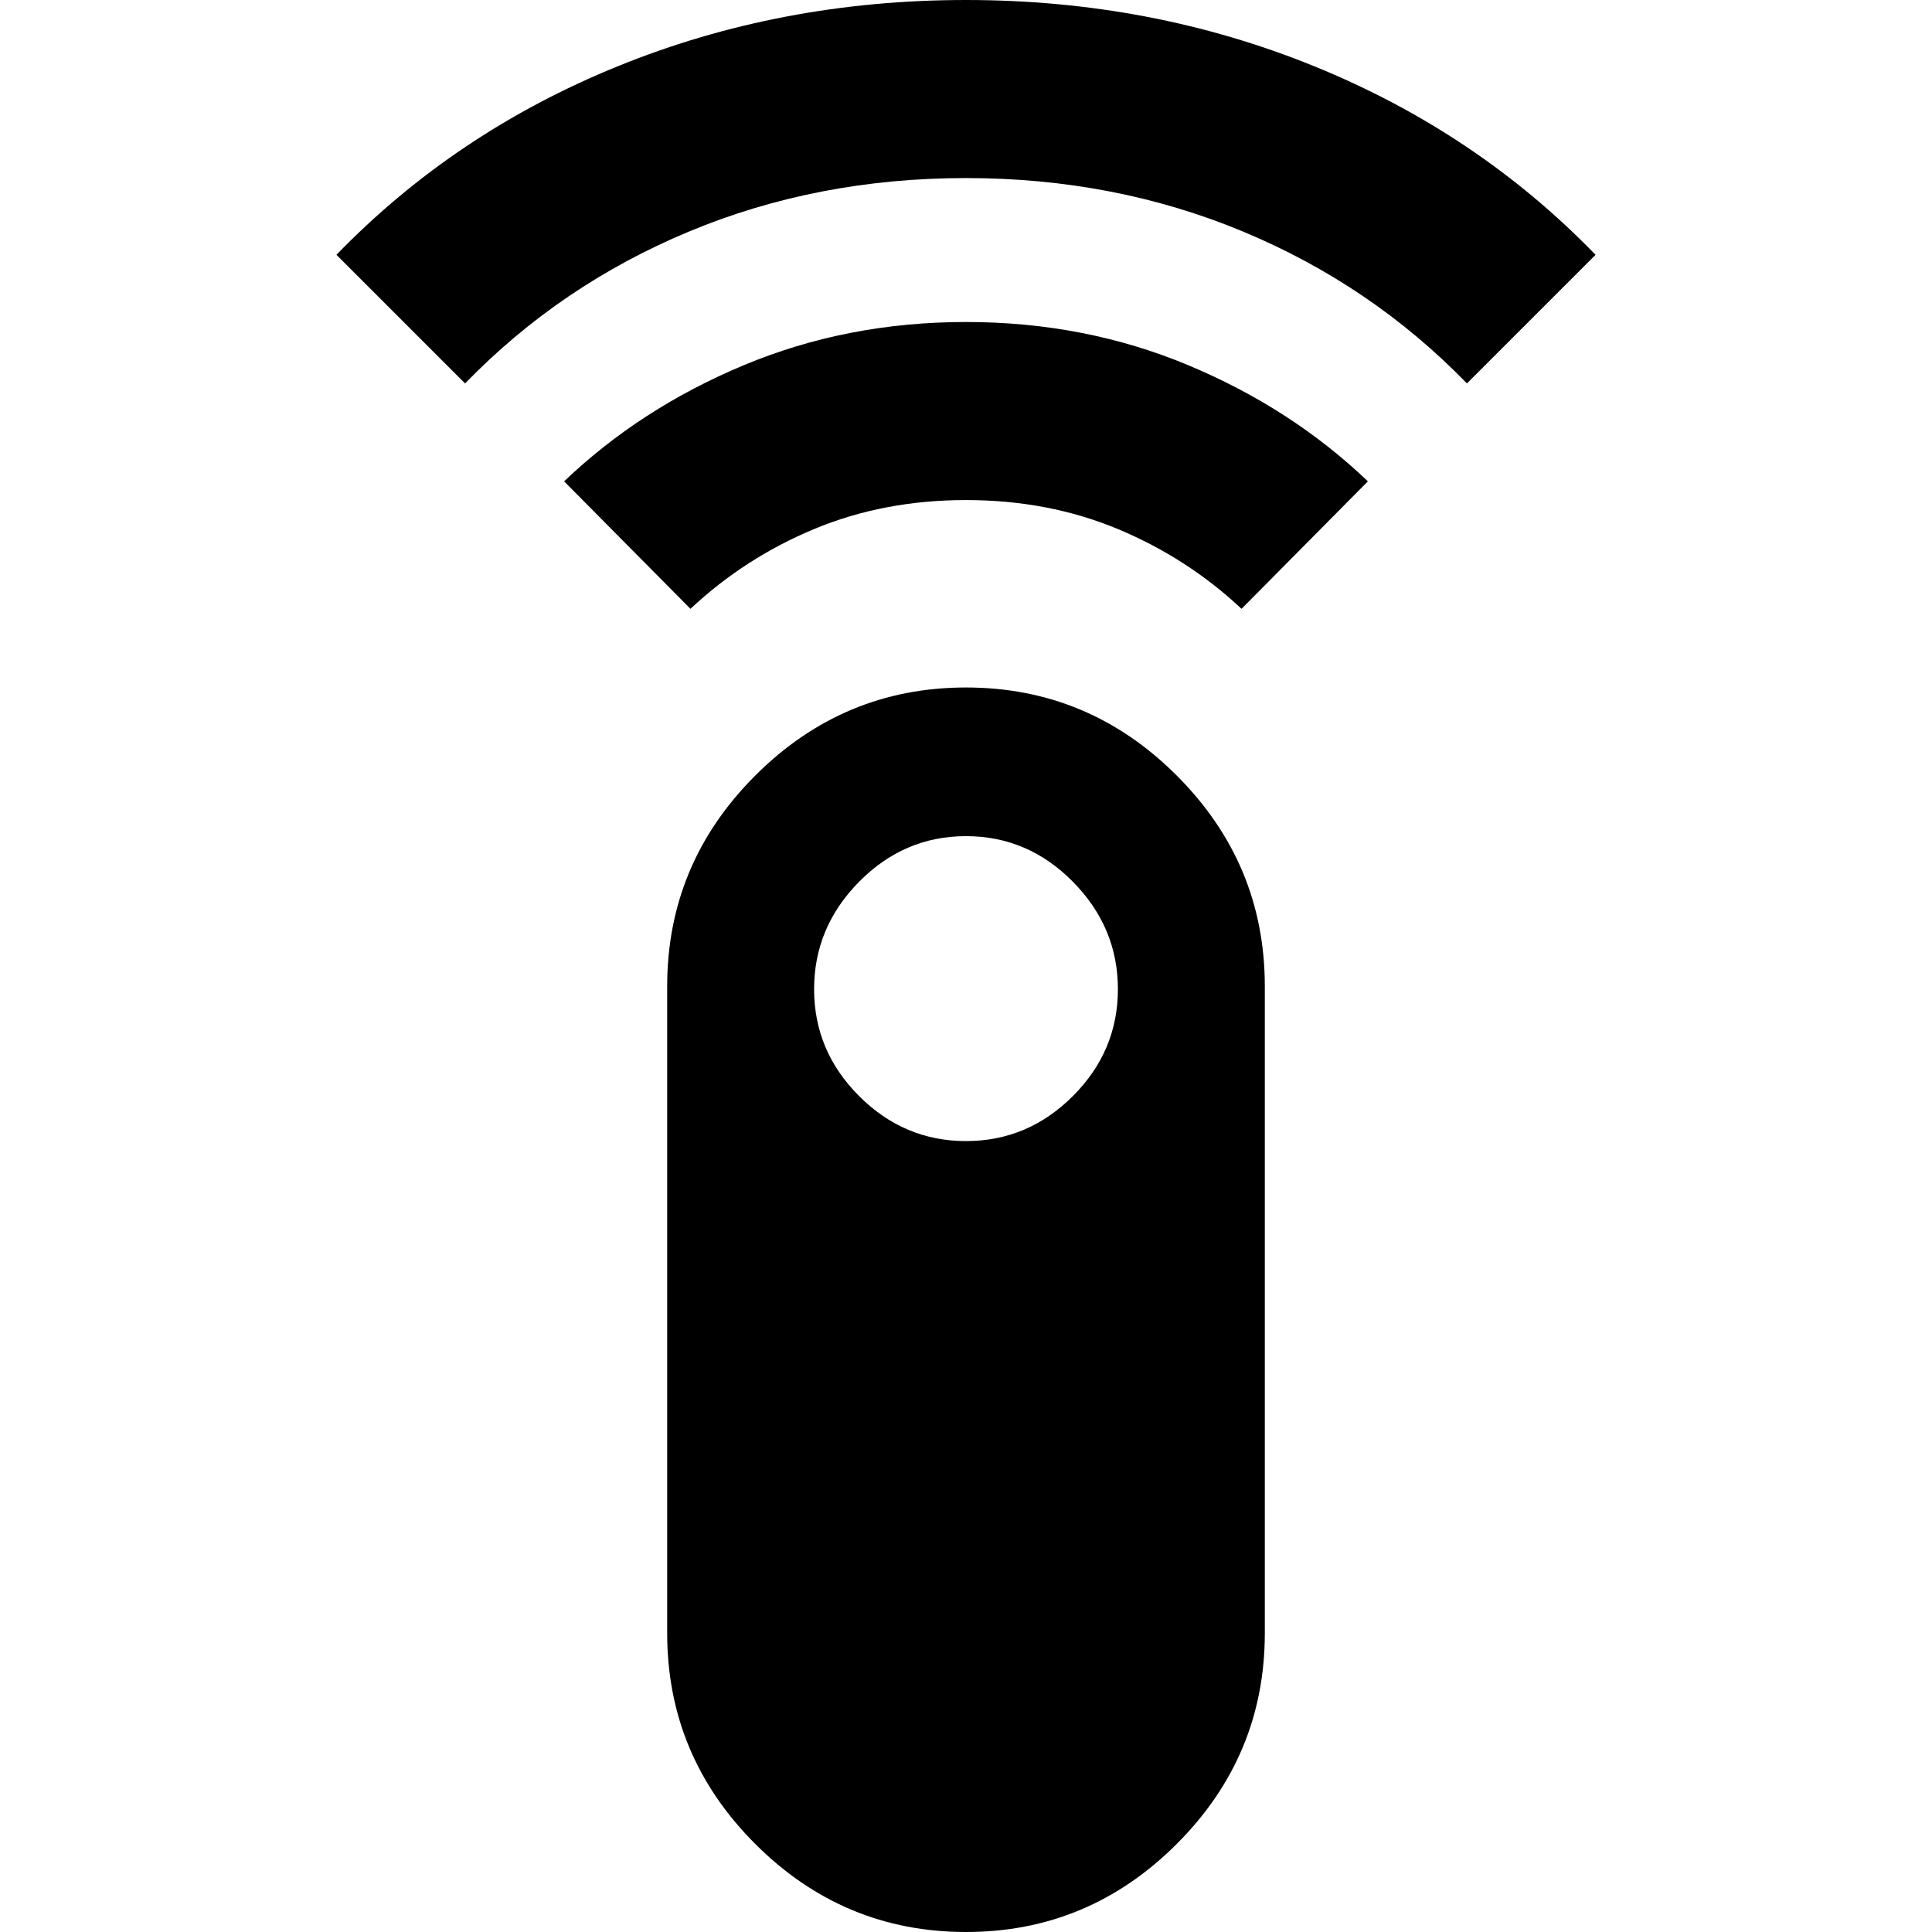 <svg xmlns="http://www.w3.org/2000/svg" height="24" viewBox="0 -960 960 960" width="24"><path d="m231.087-769.478-63.913-63.913q59-60.87 139.913-93.739Q388-960 480-960q92 0 172.913 32.87 80.913 32.869 139.913 93.739l-63.913 63.913q-47.435-48.87-111.239-75.456Q553.87-871.521 480-871.521t-137.674 26.587q-63.804 26.586-111.239 75.456Zm112 112-62.783-63.348q38-36.304 89.348-57.739Q421-800 480-800t110.348 21.435q51.348 21.435 89.348 57.739l-62.783 63.348q-27-25.304-61.522-39.674Q520.87-711.521 480-711.521q-40.87 0-75.391 14.369-34.522 14.37-61.522 39.674ZM480 0q-60.957 0-104.718-43.761t-43.761-104.718v-321.434q0-60.957 43.761-104.718T480-618.392q60.957 0 104.718 43.761t43.761 104.718v321.434q0 60.957-43.761 104.718T480 0Zm0-393.001q30.739 0 53.109-22.369 22.369-22.37 22.369-53.109t-22.369-53.391q-22.37-22.652-53.109-22.652t-53.109 22.652q-22.369 22.652-22.369 53.391 0 30.739 22.369 53.109 22.37 22.369 53.109 22.369Z"/></svg>